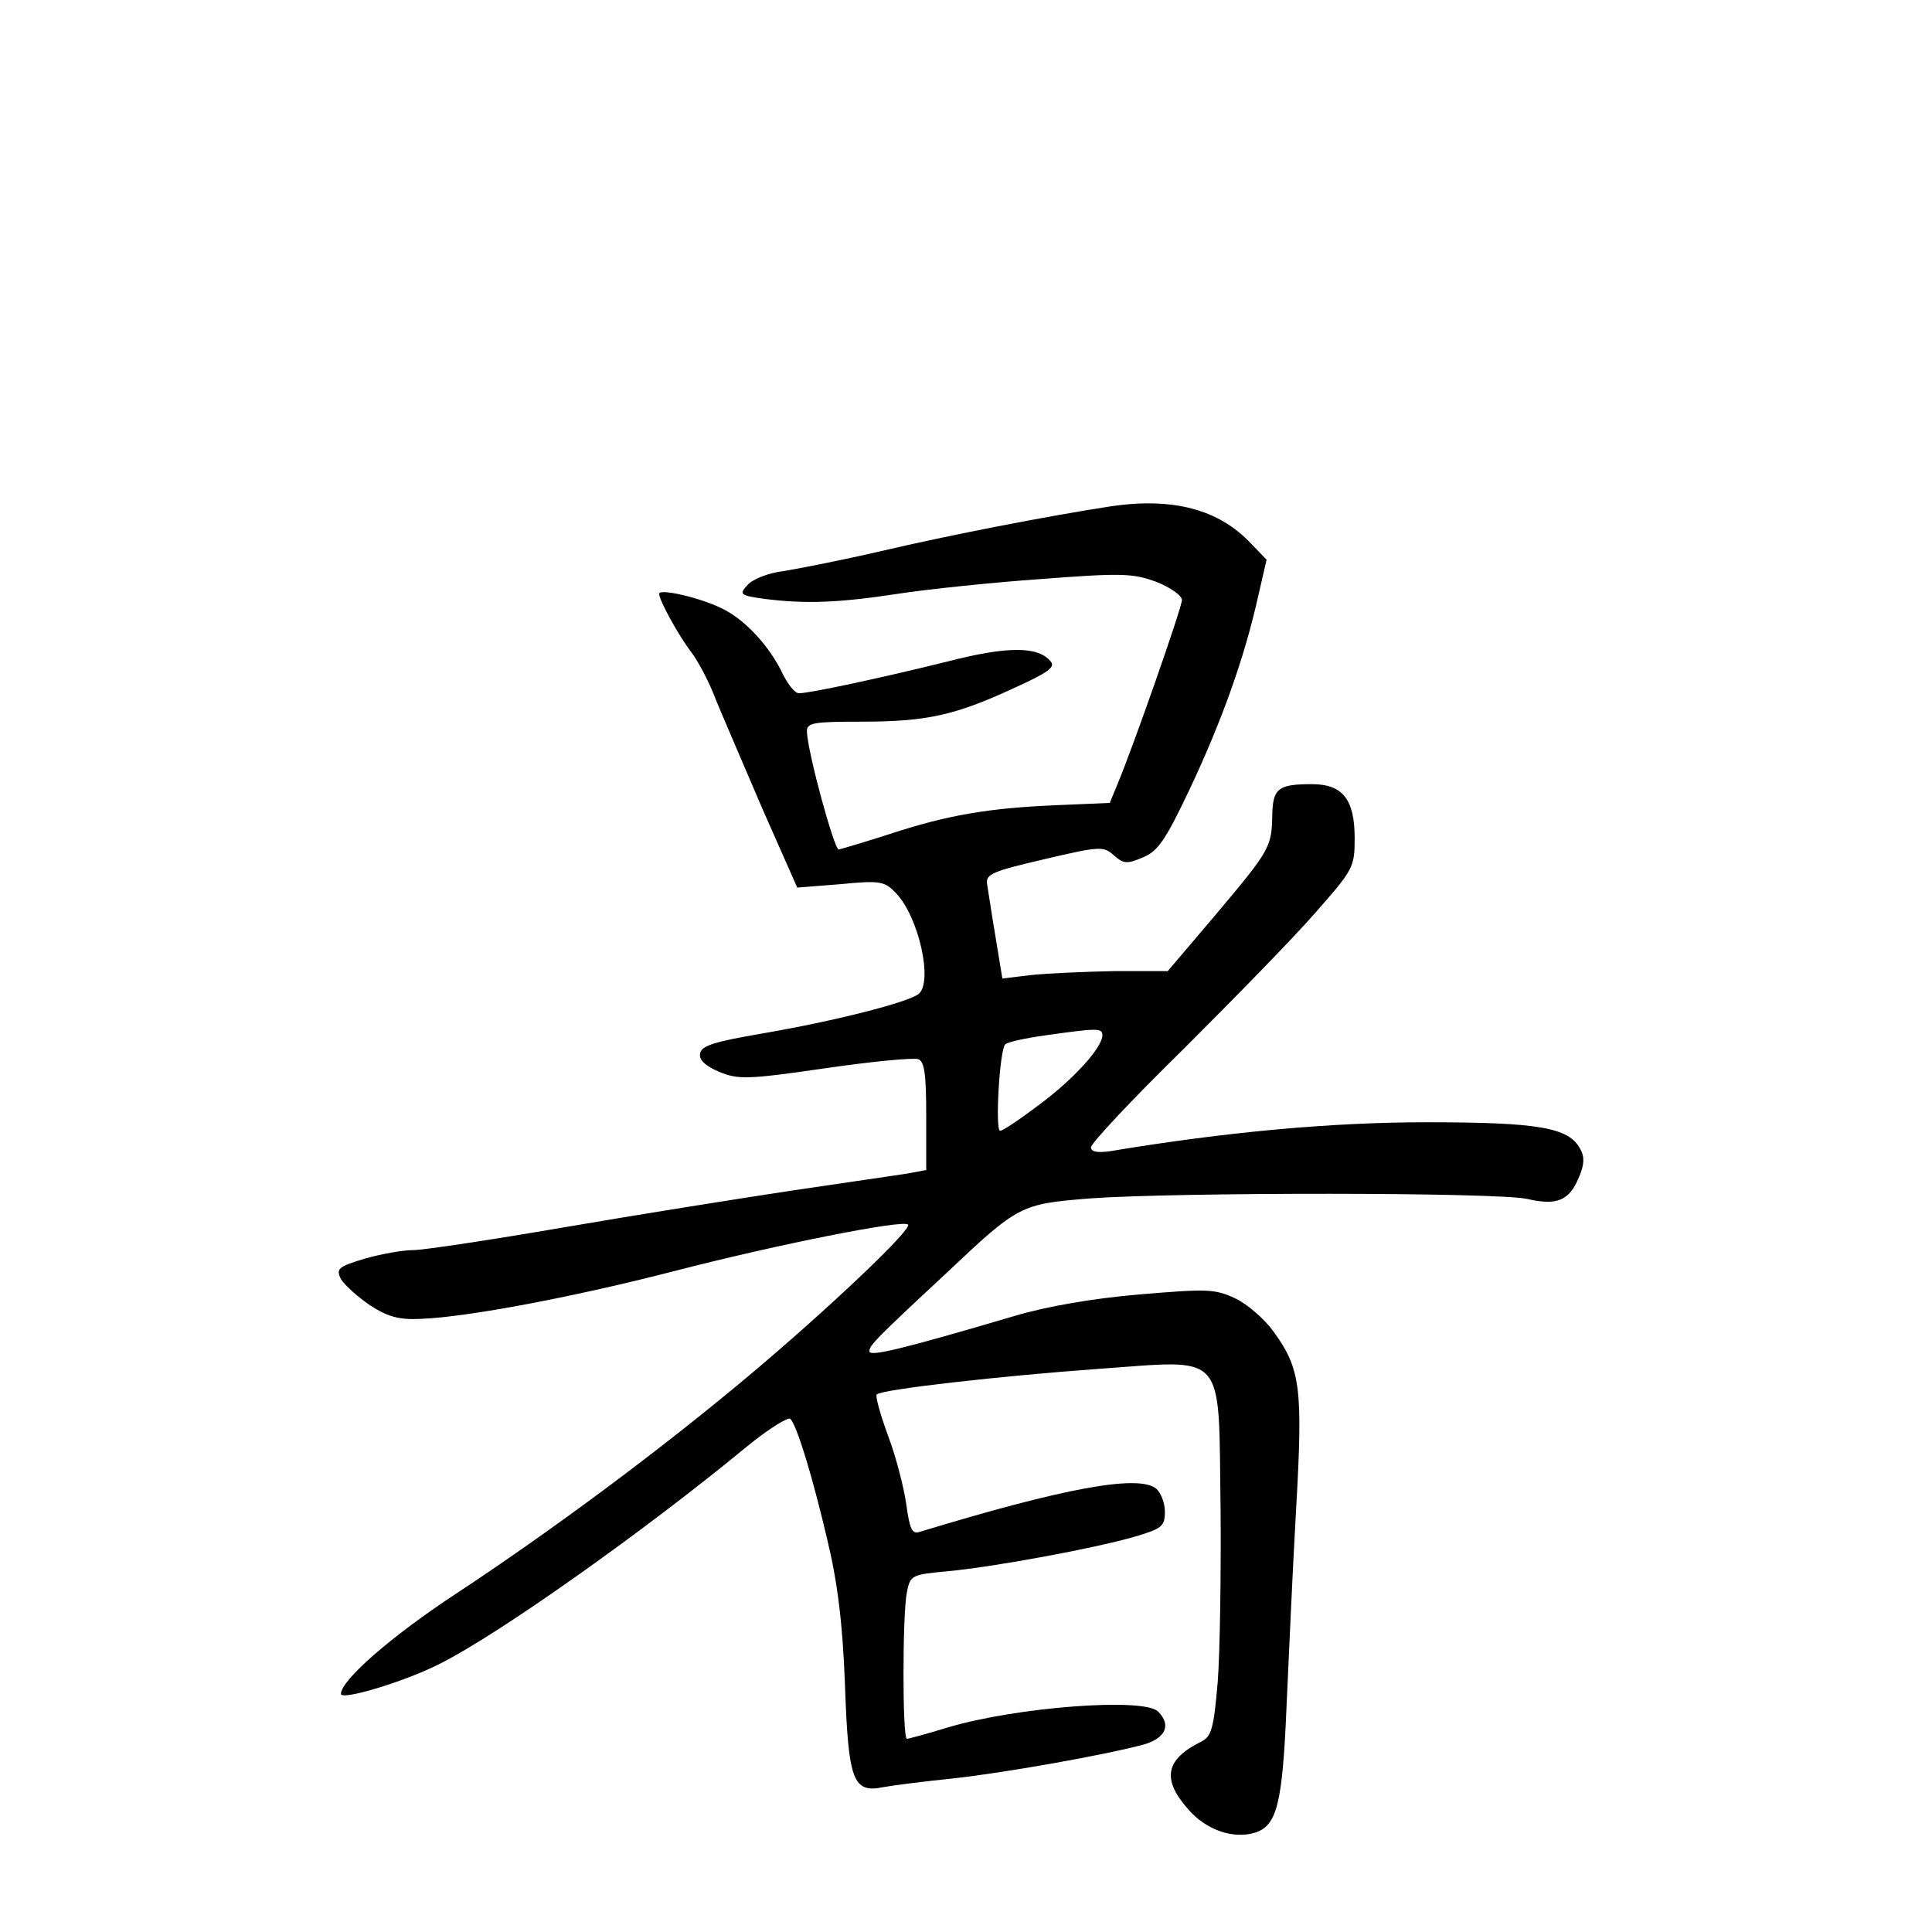 <?xml version="1.0" standalone="no"?>
<!DOCTYPE svg PUBLIC "-//W3C//DTD SVG 20010904//EN"
 "http://www.w3.org/TR/2001/REC-SVG-20010904/DTD/svg10.dtd">
<svg version="1.0" xmlns="http://www.w3.org/2000/svg"
 width="340pt" height="340pt" viewBox="0 0 340 340"
 preserveAspectRatio="xMidYMid meet">
<g transform="translate(0,340) scale(0.1,-0.1)"
fill="#000000" stroke="none">
<path d="M1955 2509 c-116 -18 -281 -50 -405 -79 -69 -16 -146 -31 -171 -35
-26 -3 -54 -14 -63 -24 -16 -17 -14 -19 30 -25 71 -9 129 -7 234 9 52 8 166
20 252 26 143 11 162 10 203 -5 25 -10 45 -24 45 -32 0 -13 -85 -256 -113
-323 l-14 -34 -94 -4 c-118 -5 -191 -17 -294 -51 -44 -14 -84 -26 -89 -27 -8
0 -55 172 -56 208 0 15 11 17 96 17 114 0 164 11 266 58 62 28 76 38 67 48
-22 27 -76 27 -181 0 -117 -29 -243 -56 -262 -56 -7 0 -19 15 -28 33 -23 49
-66 96 -107 116 -38 19 -111 36 -111 26 0 -11 32 -70 56 -102 13 -17 33 -55
44 -85 12 -29 49 -115 82 -192 l61 -138 76 6 c71 7 78 5 98 -16 40 -42 65
-155 40 -177 -19 -15 -148 -48 -277 -70 -81 -14 -106 -21 -108 -35 -2 -11 8
-21 33 -32 34 -14 49 -14 187 6 82 12 156 19 164 16 11 -4 14 -27 14 -100 l0
-95 -32 -6 c-18 -3 -109 -16 -203 -30 -93 -14 -275 -43 -403 -65 -128 -22
-247 -40 -265 -40 -19 0 -57 -7 -85 -15 -47 -14 -51 -18 -42 -36 6 -10 29 -31
51 -46 31 -20 51 -26 89 -24 83 3 273 39 454 86 175 45 395 89 404 80 8 -8
-142 -150 -279 -265 -156 -131 -347 -273 -517 -385 -114 -75 -202 -152 -202
-176 0 -12 111 21 174 53 104 52 362 235 540 382 38 31 73 53 77 49 12 -13 39
-102 65 -213 18 -75 27 -147 31 -255 6 -170 14 -191 68 -180 16 3 71 10 120
15 93 10 272 42 338 60 38 11 49 34 25 58 -25 25 -249 8 -370 -28 -36 -11 -69
-20 -72 -20 -8 0 -8 219 0 258 6 30 8 31 73 37 84 8 261 41 329 61 47 14 52
18 52 44 0 15 -7 33 -15 40 -31 26 -164 1 -417 -76 -13 -4 -17 5 -23 48 -4 29
-18 84 -32 121 -14 38 -23 71 -20 73 8 9 223 33 390 45 228 16 211 35 215
-244 1 -116 -1 -255 -5 -307 -7 -82 -11 -96 -29 -105 -63 -31 -70 -66 -23
-119 32 -37 80 -53 118 -41 38 12 48 51 55 220 4 88 11 246 17 350 12 212 8
246 -40 312 -16 22 -46 48 -67 58 -36 17 -50 17 -169 7 -82 -7 -163 -21 -220
-38 -200 -59 -255 -72 -255 -62 0 10 9 20 136 138 127 120 130 121 252 131
151 11 718 11 770 -1 52 -12 74 -3 91 39 9 21 10 35 2 49 -20 38 -74 47 -271
47 -167 0 -353 -17 -557 -51 -22 -3 -33 -1 -33 7 0 7 73 85 163 173 89 89 194
196 232 240 67 76 69 80 69 131 0 68 -21 95 -75 95 -59 0 -69 -7 -70 -54 -1
-57 -4 -62 -99 -175 l-85 -100 -95 0 c-52 -1 -118 -4 -146 -7 l-50 -6 -12 73
c-7 41 -13 83 -15 94 -2 17 11 22 101 43 98 23 104 23 122 7 17 -15 23 -16 51
-4 27 11 40 30 84 123 55 117 95 228 119 336 l15 65 -27 28 c-57 61 -138 82
-247 66z m-15 -931 c0 -21 -49 -76 -111 -122 -33 -25 -64 -46 -69 -46 -9 0 -1
142 9 152 3 4 35 11 71 16 92 13 100 13 100 0z"/>
</g>
</svg>
